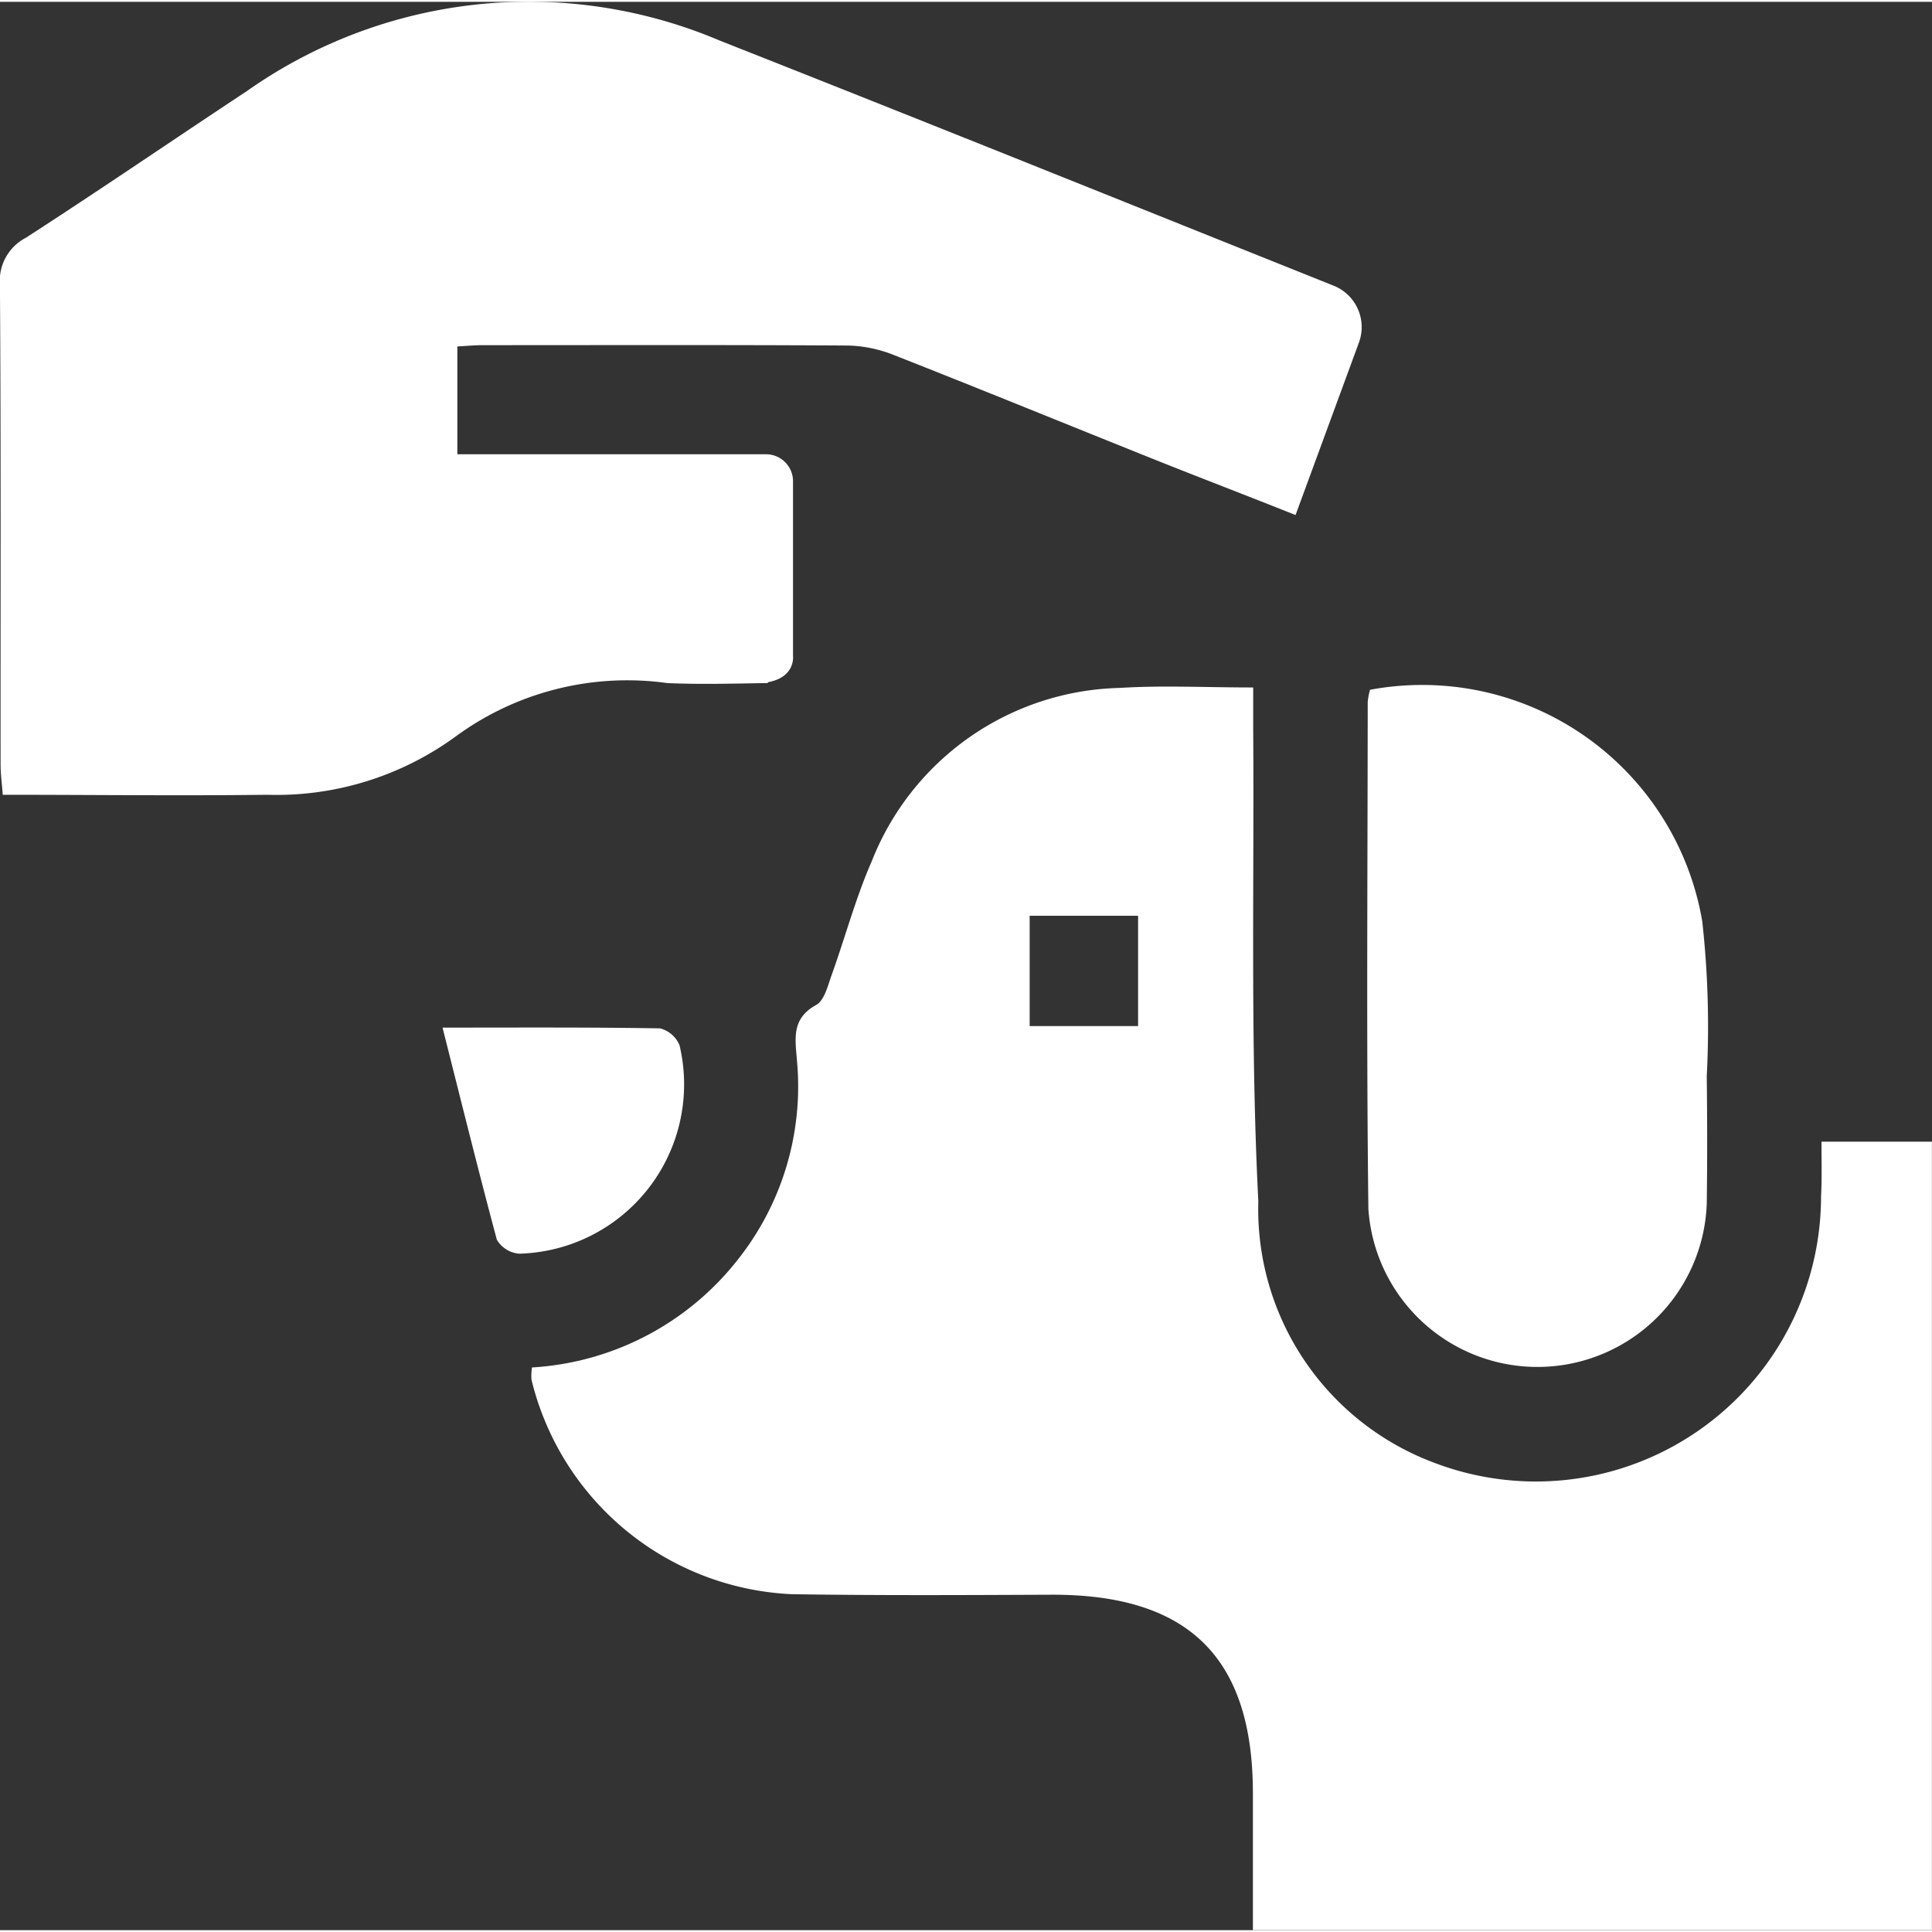 <svg xmlns="http://www.w3.org/2000/svg" width="500" height="500" viewBox="0 0 25.963 25.914"><rect x="0" y="0" width="25.963" height="25.914" fill="#333333" stroke="none"/><defs></defs><g transform="translate(-222.544 -335.169)"><path style="fill:#fff" d="M286.041,400.781h1.484v10.595H278.4c0-.61,0-1.224,0-1.838,0-1.83-.87-2.677-2.716-2.669-1.16.005-2.319.011-3.479-.007a3.777,3.777,0,0,1-3.5-2.884.755.755,0,0,1,.007-.163,3.8,3.8,0,0,0,2.751-1.43,3.746,3.746,0,0,0,.811-2.682c-.022-.293-.084-.572.256-.759.11-.06.157-.256.208-.4.183-.508.322-1.034.538-1.527a3.675,3.675,0,0,1,3.337-2.334c.568-.036,1.14-.006,1.791-.006,0,.2,0,.376,0,.553.015,2.118-.039,4.239.069,6.352a3.637,3.637,0,0,0,2.362,3.513,3.832,3.832,0,0,0,5.2-3.574C286.047,401.292,286.041,401.062,286.041,400.781Zm-9.184-1.554v-1.482H275.4v1.482Z" transform="translate(-39.019 -50.294)"/><path style="fill:#fff" d="M341.347,394.758a3.818,3.818,0,0,1,4.465,3.114,12.863,12.863,0,0,1,.06,2.08c.007.572.008,1.144,0,1.716a2.277,2.277,0,0,1-4.547.069c-.028-2.272-.01-4.545-.009-6.817A.955.955,0,0,1,341.347,394.758Z" transform="translate(-100.392 -50.344)"/><path style="fill:#fff" d="M260.992,424.282c1.013,0,1.967-.006,2.92.01a.383.383,0,0,1,.265.228,2.276,2.276,0,0,1-2.155,2.8.386.386,0,0,1-.3-.187C261.472,426.2,261.241,425.267,260.992,424.282Z" transform="translate(-32.501 -75.328)"/><path style="fill:#fff" d="M313.525,414.57Z" transform="translate(-75.686 -67.119)"/><path style="fill:#fff" d="M240.472,338.986c-2.75-1.1-5.5-2.209-8.253-3.295a6.571,6.571,0,0,0-6.355.676c-.992.655-1.974,1.328-2.973,1.973a.651.651,0,0,0-.348.63c.015,2.148.007,4.3.009,6.446,0,.132.018.265.029.409h0c1.205,0,2.377.015,3.549,0a4.085,4.085,0,0,0,2.53-.778,3.9,3.9,0,0,1,2.852-.723c.447.02.9.006,1.345,0h0l.013-.013c.365-.069.331-.349.331-.349v-2.35a.363.363,0,0,0-.363-.363h-4.148V339.8h0c.131-.007.237-.017.342-.017,1.638,0,3.277-.005,4.915.005a1.783,1.783,0,0,1,.623.133c1.149.452,2.291.919,3.437,1.378.638.256,1.279.5,1.947.767h0l.85-2.313A.6.6,0,0,0,240.472,338.986Z"/></g></svg>